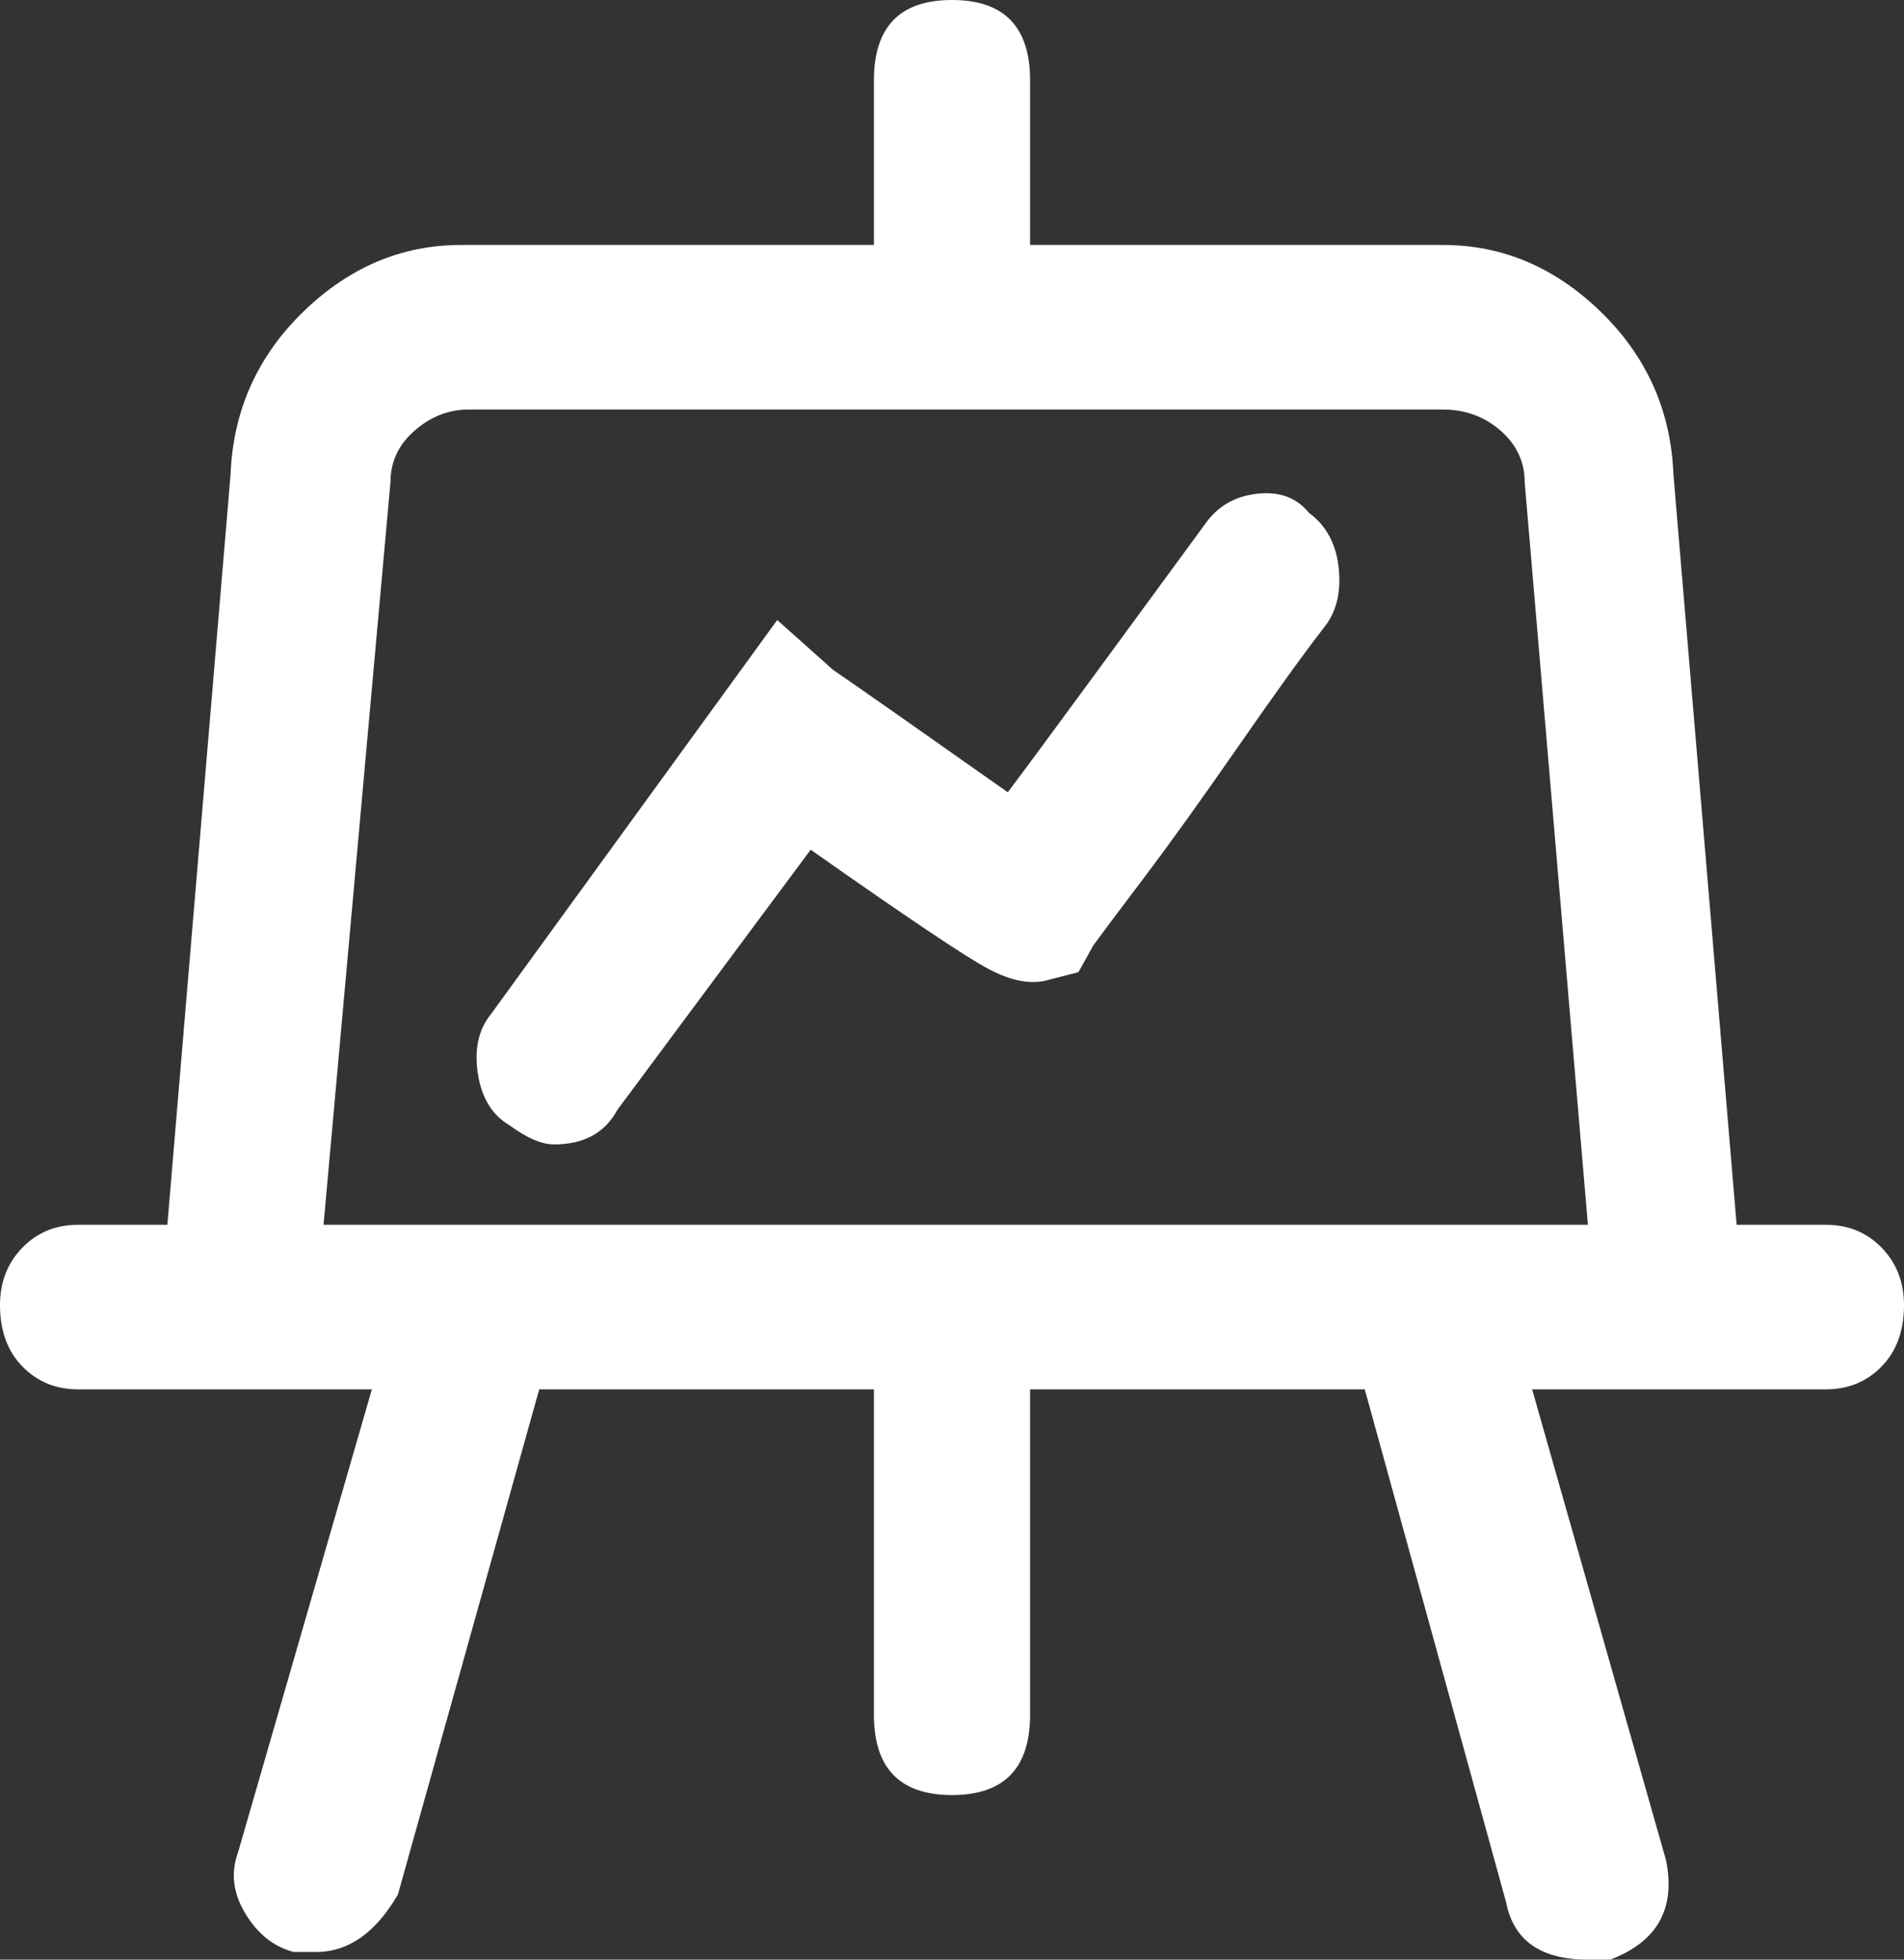<svg width="68" height="70" viewBox="0 0 68 70" fill="none" xmlns="http://www.w3.org/2000/svg">
<rect x="0" y="0" width="68" height="70" fill="#333333" stroke="none"/>
<path d="M65.211 43.75H62.023L59.766 16.953C59.677 14.675 58.814 12.738 57.176 11.143C55.538 9.548 53.656 8.75 51.531 8.75H36.789V2.871C36.789 0.957 35.859 0 34 0C32.141 0 31.211 0.957 31.211 2.871V8.75H16.469C14.344 8.75 12.462 9.548 10.824 11.143C9.186 12.738 8.323 14.675 8.234 16.953L5.977 43.75H2.789C1.992 43.75 1.328 44.023 0.797 44.57C0.266 45.117 0 45.801 0 46.621C0 47.533 0.266 48.262 0.797 48.809C1.328 49.355 1.992 49.629 2.789 49.629H13.281L8.5 66.172C8.234 66.901 8.323 67.63 8.766 68.359C9.208 69.088 9.784 69.544 10.492 69.727H11.289C12.44 69.727 13.414 69.043 14.211 67.676L19.258 49.629H31.211V61.25C31.211 63.164 32.141 64.121 34 64.121C35.859 64.121 36.789 63.164 36.789 61.25V49.629H48.742L53.789 67.949C54.055 69.316 55.029 70 56.711 70H57.508C59.19 69.362 59.854 68.177 59.5 66.445L54.719 49.629H65.211C66.008 49.629 66.672 49.355 67.203 48.809C67.734 48.262 68 47.533 68 46.621C68 45.801 67.734 45.117 67.203 44.57C66.672 44.023 66.008 43.75 65.211 43.75ZM11.555 43.75L13.945 17.227C13.945 16.497 14.233 15.882 14.809 15.381C15.384 14.88 16.026 14.629 16.734 14.629H51.531C52.328 14.629 53.014 14.88 53.59 15.381C54.165 15.882 54.453 16.497 54.453 17.227L56.711 43.75H11.555ZM43.031 18.73C38.693 24.655 36.346 27.845 35.992 28.301C32.893 26.113 30.812 24.655 29.75 23.926L27.758 22.148L17.531 36.23C17.088 36.777 16.934 37.484 17.066 38.35C17.199 39.215 17.576 39.831 18.195 40.195C18.815 40.651 19.346 40.879 19.789 40.879C20.852 40.879 21.604 40.469 22.047 39.648L28.953 30.352C32.318 32.721 34.421 34.134 35.262 34.59C36.103 35.046 36.833 35.182 37.453 35L38.516 34.727L39.047 33.77C39.312 33.405 39.91 32.607 40.84 31.377C41.77 30.146 42.898 28.574 44.227 26.66C45.555 24.746 46.573 23.333 47.281 22.422C47.724 21.875 47.901 21.169 47.812 20.303C47.724 19.437 47.37 18.776 46.75 18.32C46.307 17.773 45.688 17.546 44.891 17.637C44.094 17.728 43.474 18.092 43.031 18.73Z" fill="white"/>
</svg>
